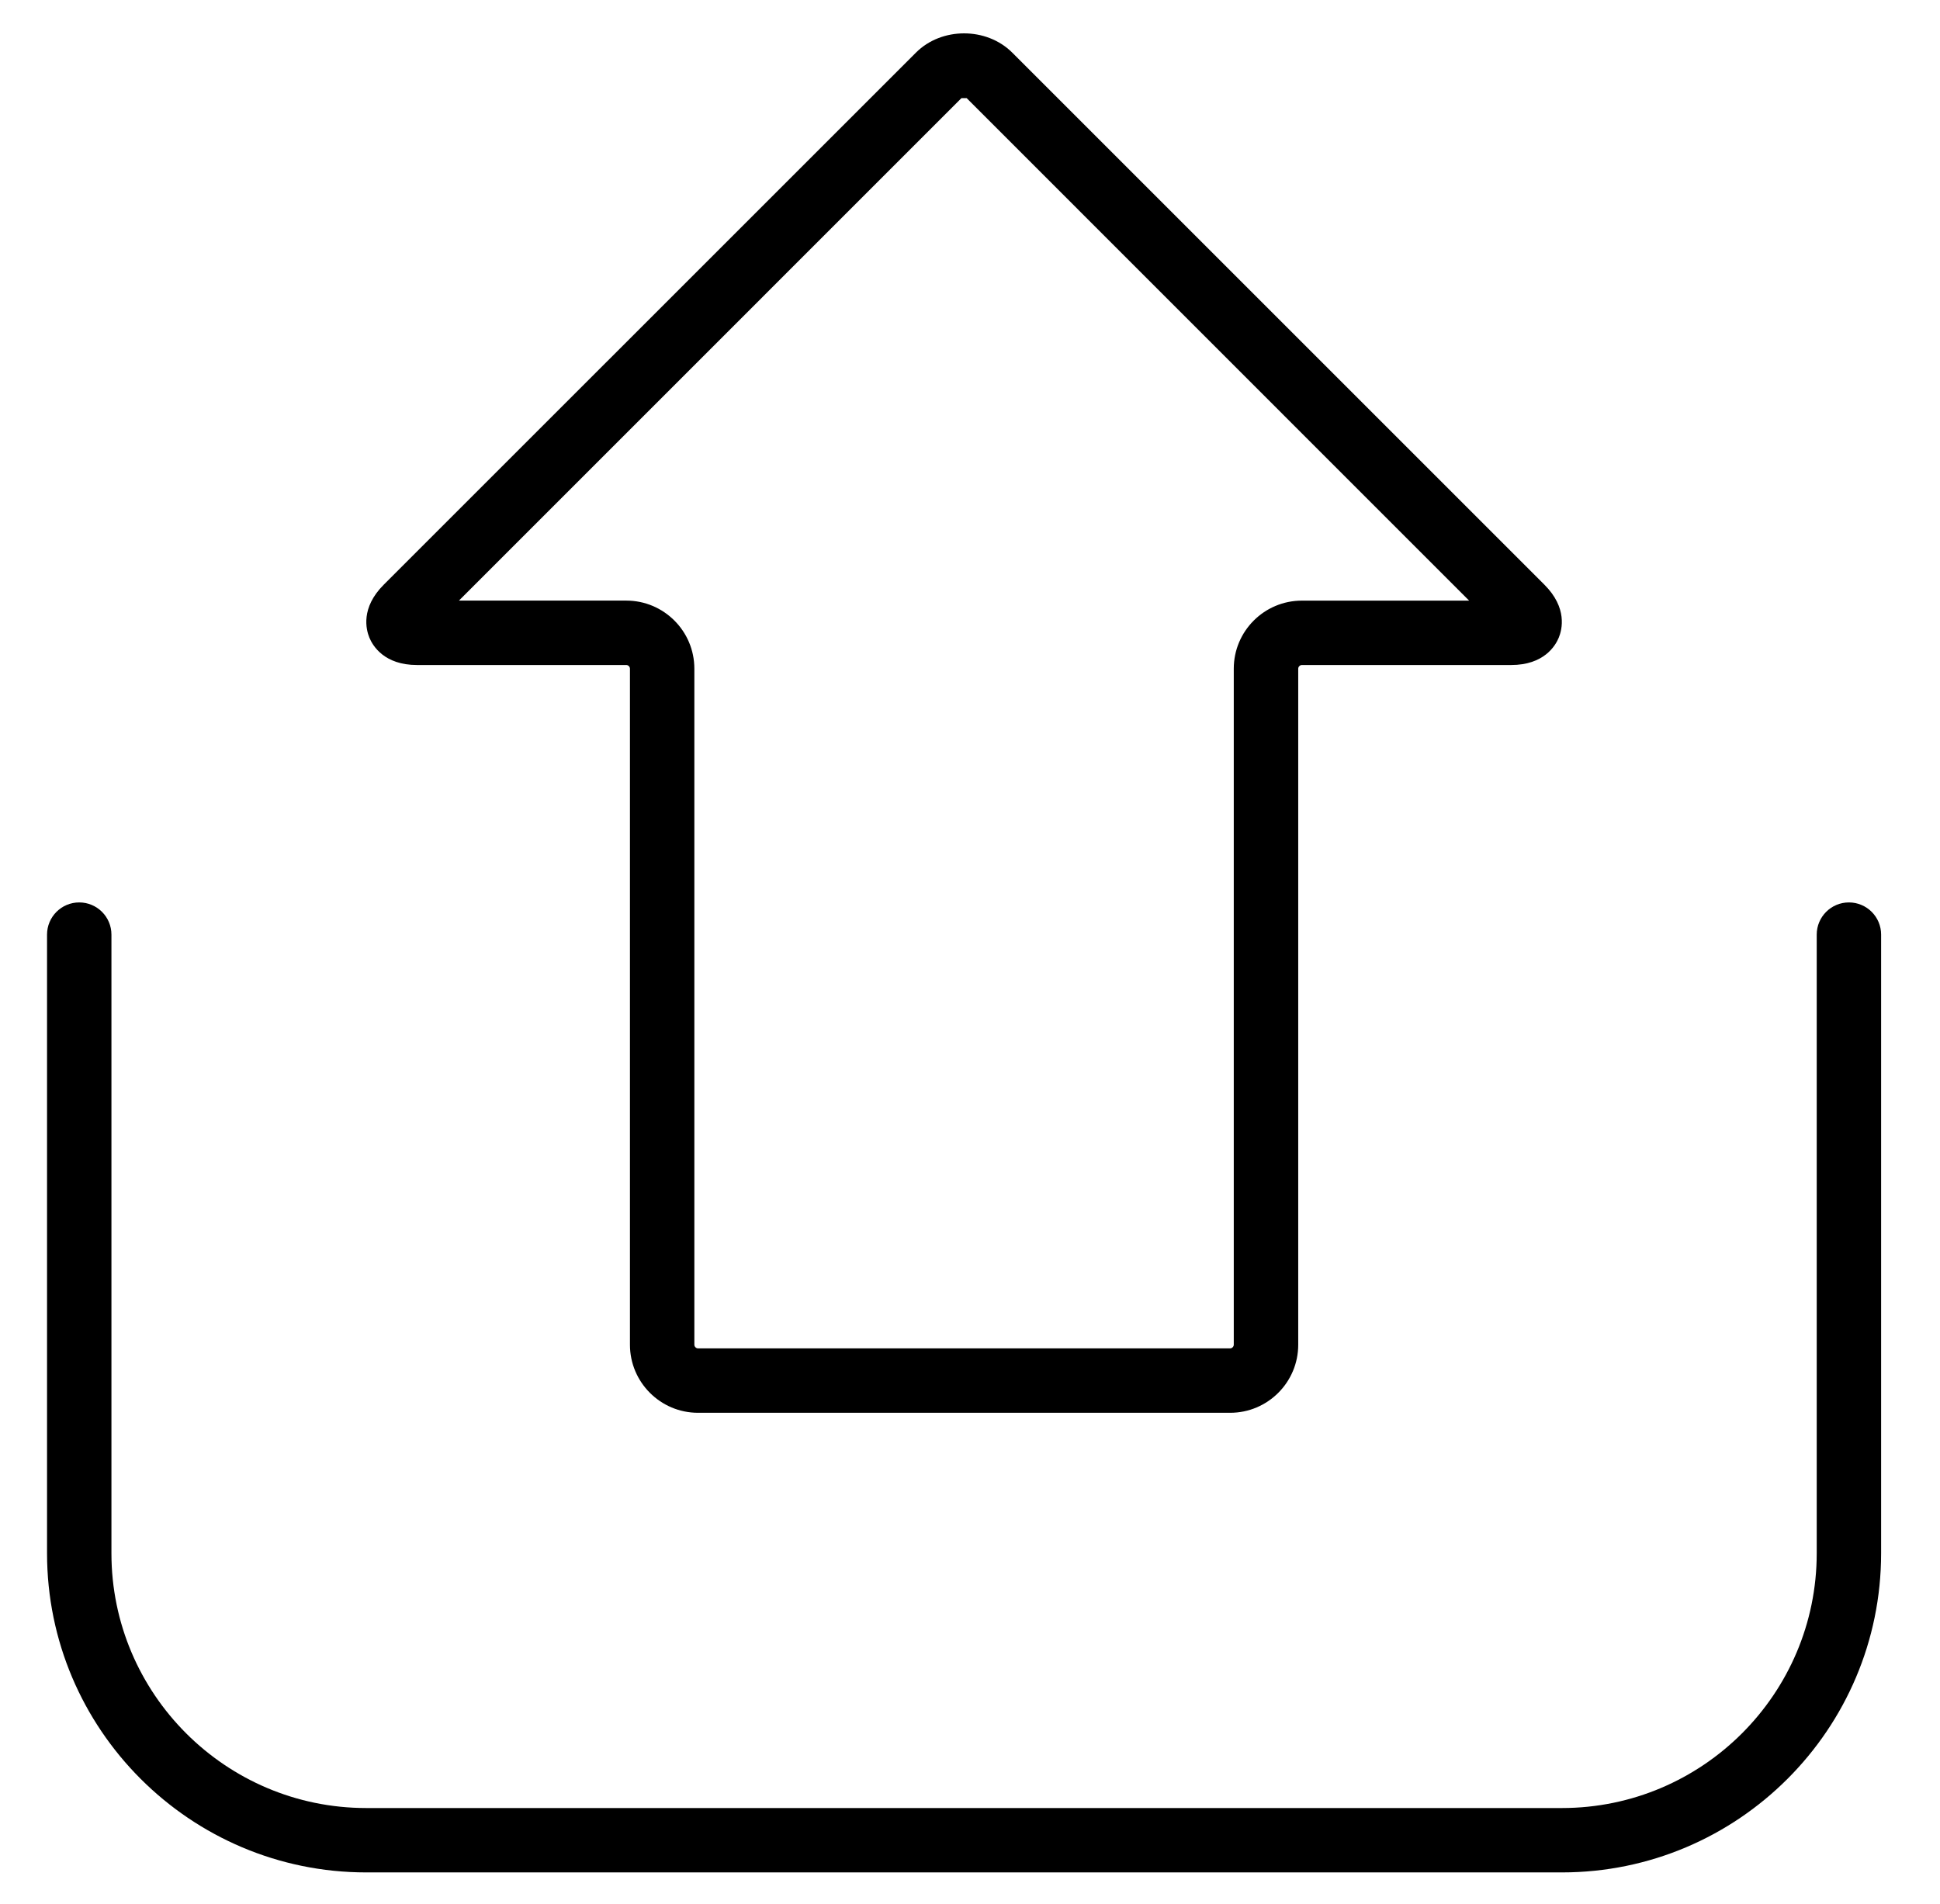 <?xml version="1.0" encoding="UTF-8" standalone="no"?>
<svg
   xmlns:dc="http://purl.org/dc/elements/1.1/"
   xmlns:cc="http://creativecommons.org/ns#"
   xmlns:rdf="http://www.w3.org/1999/02/22-rdf-syntax-ns#"
   xmlns:svg="http://www.w3.org/2000/svg"
   xmlns="http://www.w3.org/2000/svg"
   xmlns:sodipodi="http://sodipodi.sourceforge.net/DTD/sodipodi-0.dtd"
   xmlns:inkscape="http://www.inkscape.org/namespaces/inkscape"
   version="1.1"
   width="108"
   height="106"
   x="0"
   y="0"
   viewBox="0 0 12.051 11.827"
   xml:space="preserve"
   class=""
   id="svg86"
   sodipodi:docname="upload-arrow.svg"
   inkscape:version="1.0.2-2 (e86c870879, 2021-01-15)"><defs
     id="defs90" /><sodipodi:namedview
     pagecolor="#ffffff"
     bordercolor="#666666"
     borderopacity="1"
     objecttolerance="10"
     gridtolerance="10"
     guidetolerance="10"
     inkscape:pageopacity="0"
     inkscape:pageshadow="2"
     inkscape:window-width="1920"
     inkscape:window-height="1001"
     id="namedview88"
     showgrid="false"
     showguides="true"
     inkscape:zoom="1.6210938"
     inkscape:cx="256"
     inkscape:cy="231.3253"
     inkscape:window-x="-9"
     inkscape:window-y="-9"
     inkscape:window-maximized="1"
     inkscape:current-layer="g84" /><g
     transform="matrix(0.2,0,0,0.2,22.852,22.852)"
     id="g84">
<path
   d="m -55.834,-85.229 v 19.219 c 0,5.466 -4.447,9.913 -9.913,9.913 h -37.139 c -5.466,0 -9.913,-4.447 -9.913,-9.913 v -19.219 c 0,-0.552 0.448,-1 1,-1 0.552,0 1,0.448 1,1 v 19.219 c 0,4.363 3.55,7.913 7.913,7.913 h 37.139 c 4.363,0 7.913,-3.55 7.913,-7.913 v -19.219 c 0,-0.552 0.448,-1 1,-1 0.552,0 1,0.447 1,1 z m -46.953,-9.224 c -0.105,-0.255 -0.274,-0.927 0.446,-1.646 l 16.53,-16.529 c 0.796,-0.797 2.193,-0.797 2.99,0 l 16.529,16.529 c 0.72,0.719 0.551,1.391 0.446,1.646 -0.106,0.255 -0.461,0.849 -1.479,0.849 h -6.499 c -0.061,0 -0.114,0.053 -0.114,0.114 v 21.001 c 0,1.166 -0.948,2.114 -2.114,2.114 h -16.528 c -1.166,0 -2.114,-0.948 -2.114,-2.114 v -21.001 c 0,-0.061 -0.053,-0.114 -0.114,-0.114 h -6.499 c -1.018,0 -1.374,-0.594 -1.48,-0.849 z m 2.782,-1.153 5.197,0.001 c 1.166,0 2.114,0.948 2.114,2.114 v 21.001 c 0,0.061 0.053,0.114 0.114,0.114 h 16.526 c 0.061,0 0.114,-0.053 0.114,-0.114 v -21 c 0,-1.166 0.948,-2.114 2.114,-2.114 h 5.196 l -15.606,-15.61 c 0,0 -0.099,0 -0.142,0 -0.012,0 -0.02,0 -0.02,0 z"
   fill="#000000"
   data-original="#000000"
   class=""
   id="path52" />
<g
   id="g54">
</g>
<g
   id="g56">
</g>
<g
   id="g58">
</g>
<g
   id="g60">
</g>
<g
   id="g62">
</g>
<g
   id="g64">
</g>
<g
   id="g66">
</g>
<g
   id="g68">
</g>
<g
   id="g70">
</g>
<g
   id="g72">
</g>
<g
   id="g74">
</g>
<g
   id="g76">
</g>
<g
   id="g78">
</g>
<g
   id="g80">
</g>
<g
   id="g82">
</g>
</g></svg>
